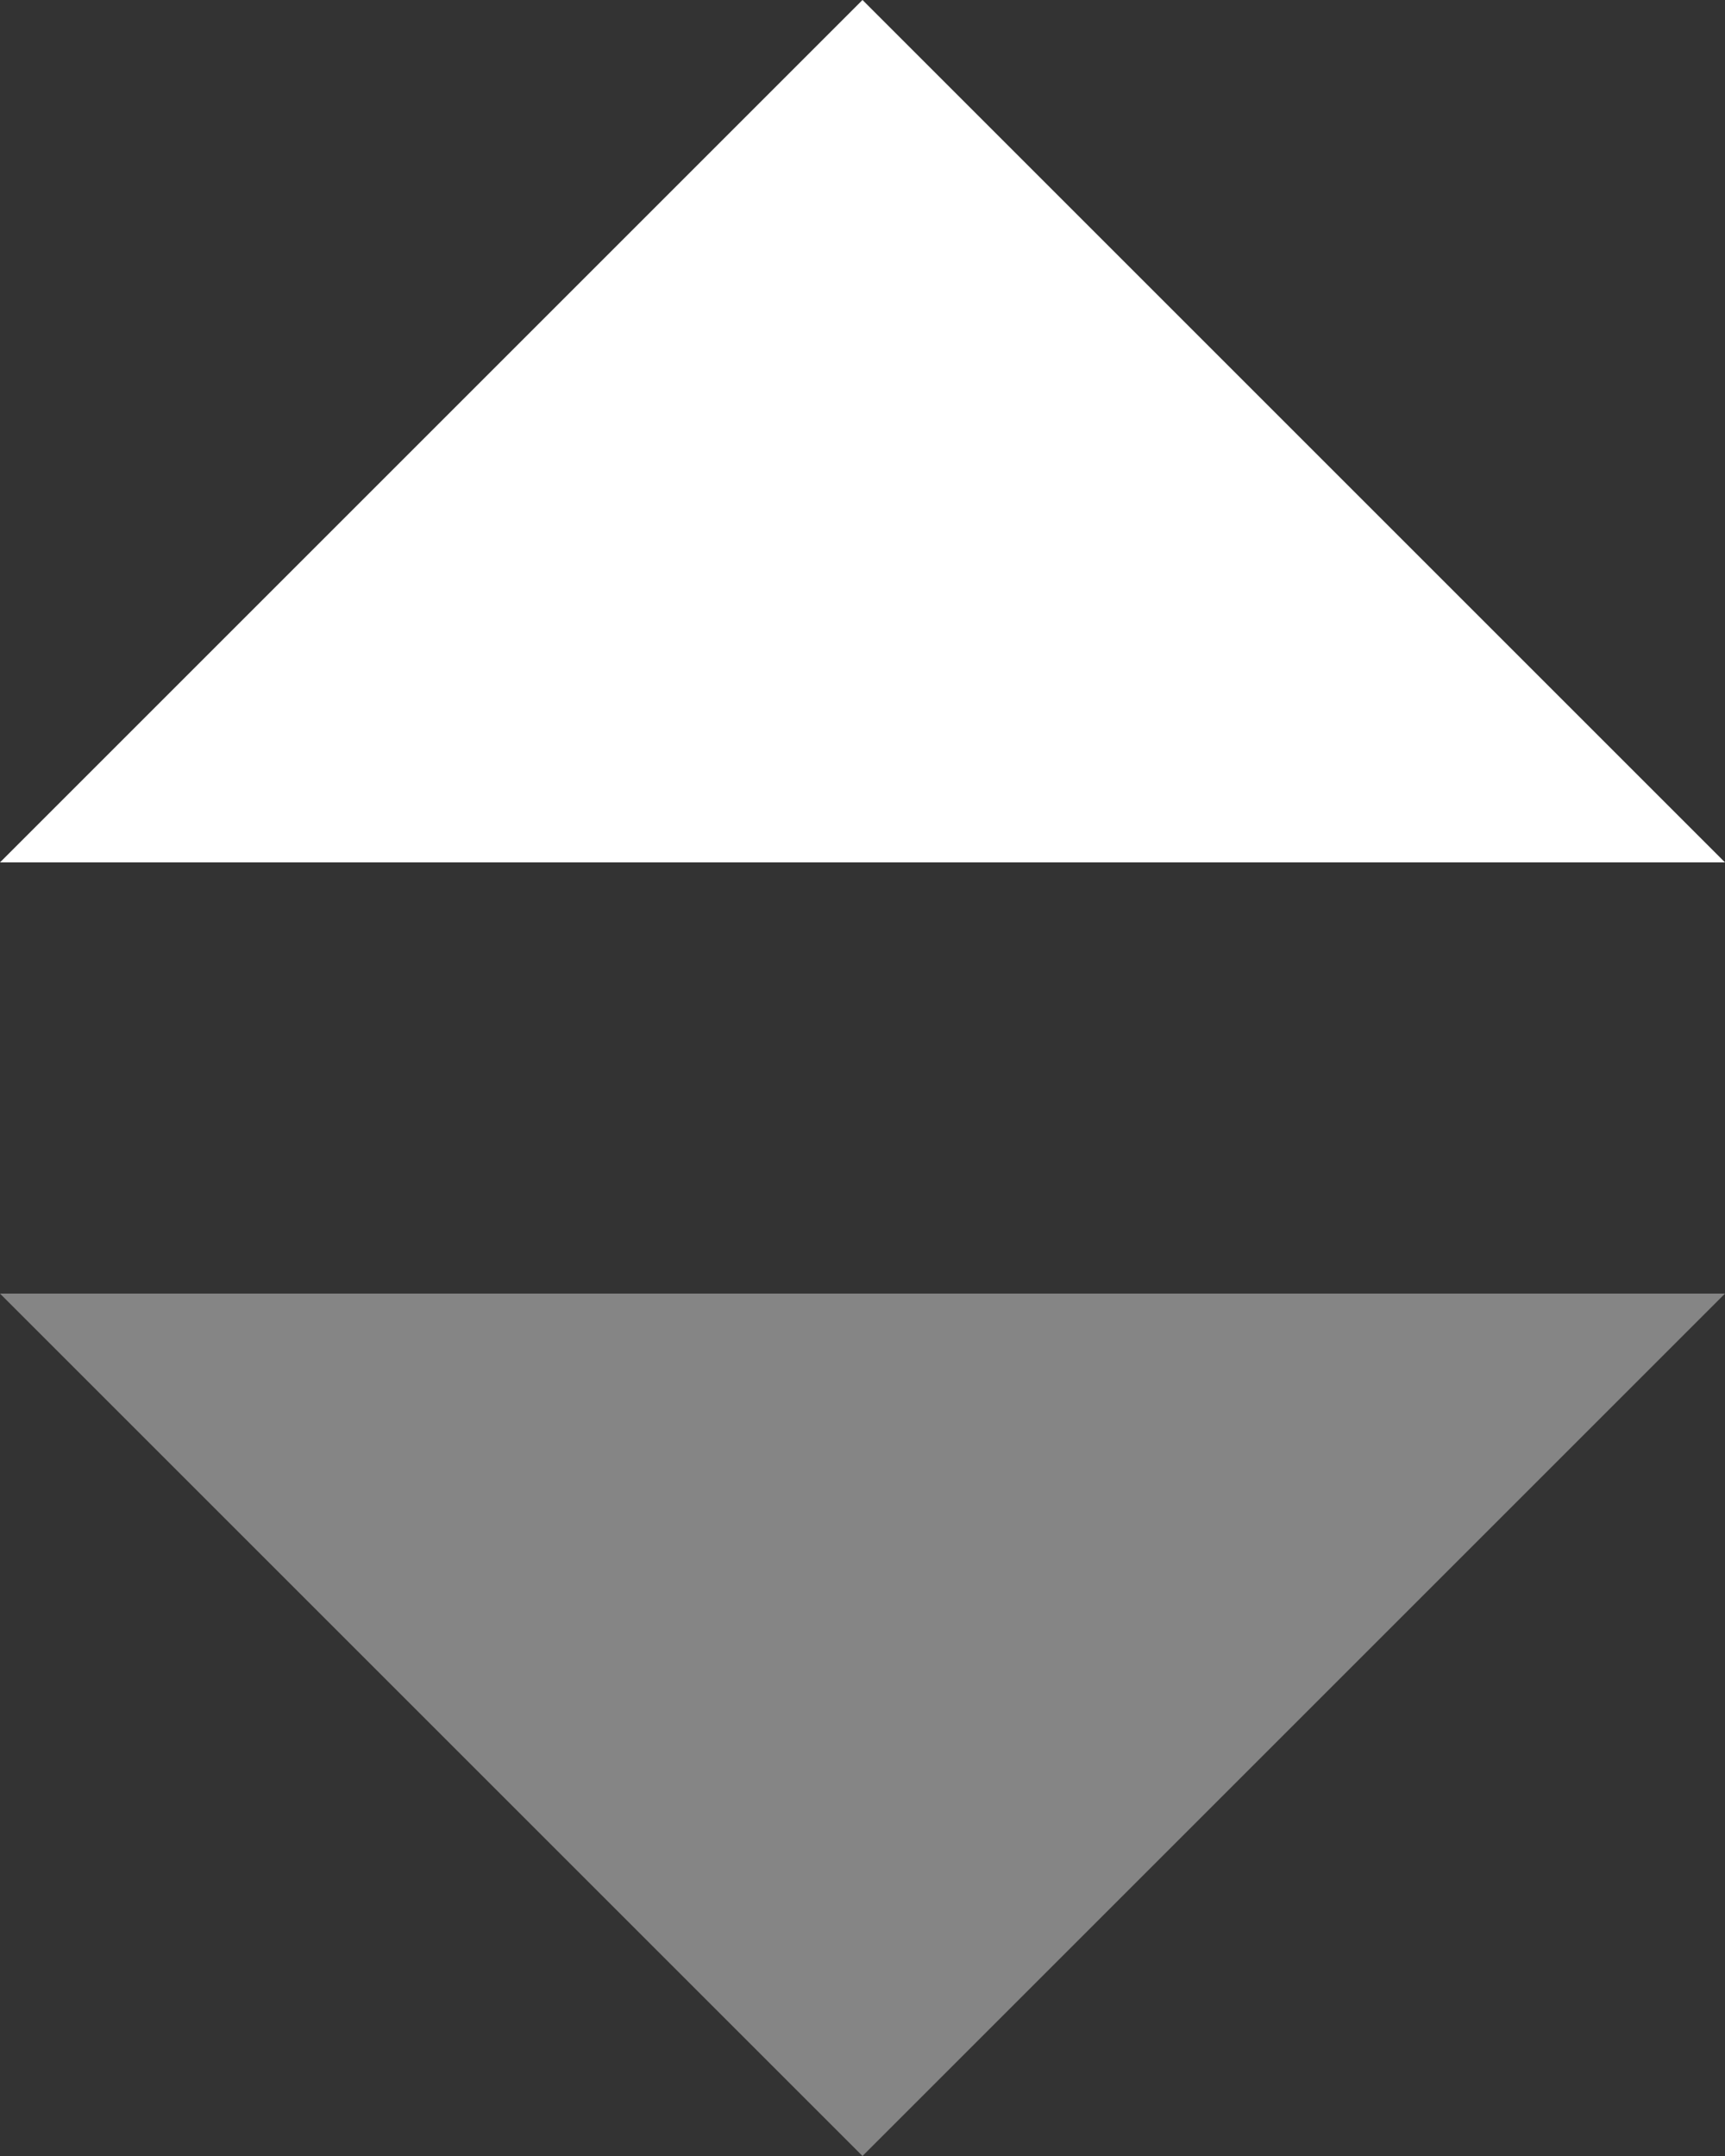 <?xml version="1.0" encoding="UTF-8"?>
<svg width="8px" height="10px" viewBox="0 0 8 10" version="1.1" xmlns="http://www.w3.org/2000/svg" xmlns:xlink="http://www.w3.org/1999/xlink">
    <rect x="0" y="0" width="8" height="10" fill="#333333" stroke="none"/>
    <!-- Generator: Sketch 49.2 (51160) - http://www.bohemiancoding.com/sketch -->
    <title>Group 2</title>
    <desc>Created with Sketch.</desc>
    <defs></defs>
    <g id="Symbols" stroke="none" stroke-width="1" fill="none" fill-rule="evenodd">
        <g id="component/table/header" transform="translate(-523, -16)" fill="#FFFFFF" fill-rule="nonzero">
            <g id="Molecule/Supporters-table">
                <g id="Row---title">
                    <g id="Date" transform="translate(452, 7)">
                        <g id="Group">
                            <g id="Icon/Sort" transform="translate(71, 9)">
                                <g id="Group-2">
                                    <polygon id="Shape" points="4 0 8 4 0 4"></polygon>
                                    <polygon id="Shape" fill-opacity="0.4" points="4 10 0 6 8 6"></polygon>
                                </g>
                            </g>
                        </g>
                    </g>
                </g>
            </g>
        </g>
    </g>
</svg>